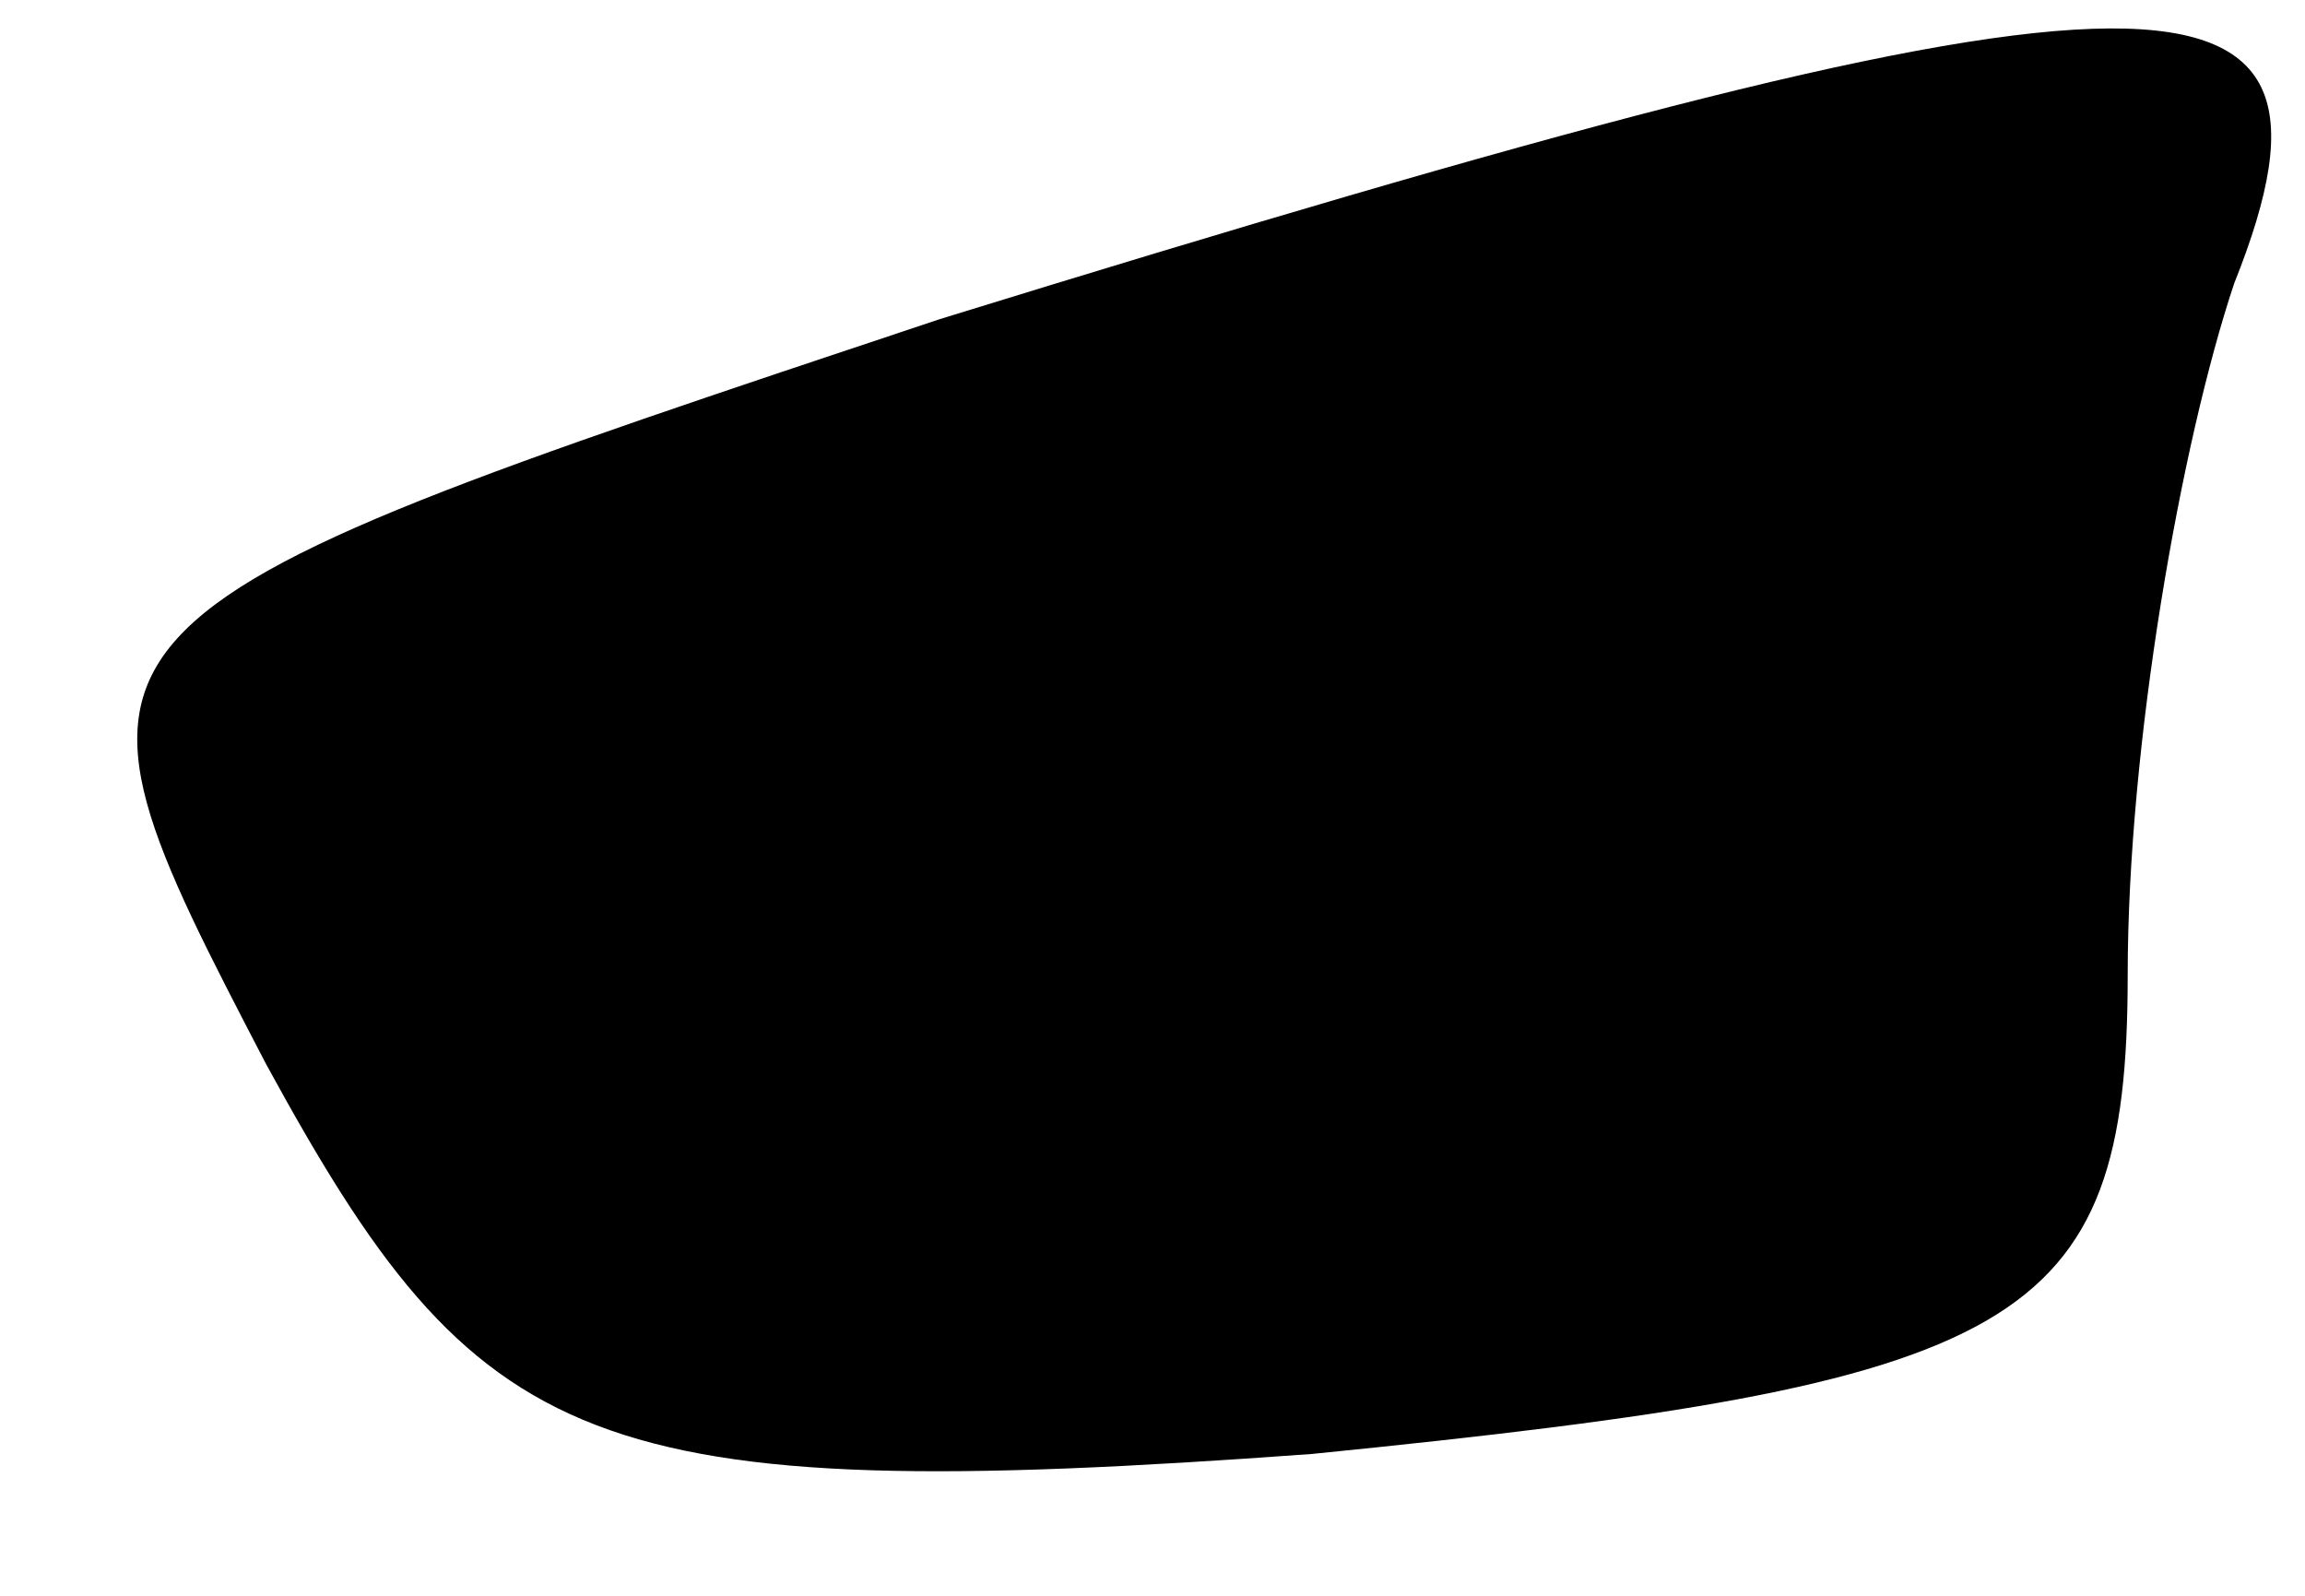 <?xml version="1.0" standalone="no"?>
<!DOCTYPE svg PUBLIC "-//W3C//DTD SVG 20010904//EN"
 "http://www.w3.org/TR/2001/REC-SVG-20010904/DTD/svg10.dtd">
<svg version="1.0" xmlns="http://www.w3.org/2000/svg"
 width="13pt" height="9pt" viewBox="0 0 13 9"
 preserveAspectRatio="xMidYMid meet">
<g transform="translate(0,9) scale(0.1,-0.1)"
fill="#000000" stroke="none">
<path fill="#000000" stroke="none" d="M53 72 c-51 -17 -51 -17 -38 -42 12
-22 18 -25 59 -22 40 4 46 7 46 27 0 13 3 30 6 39 8 20 -5 19 -73 -2z"/>
</g>
</svg>
